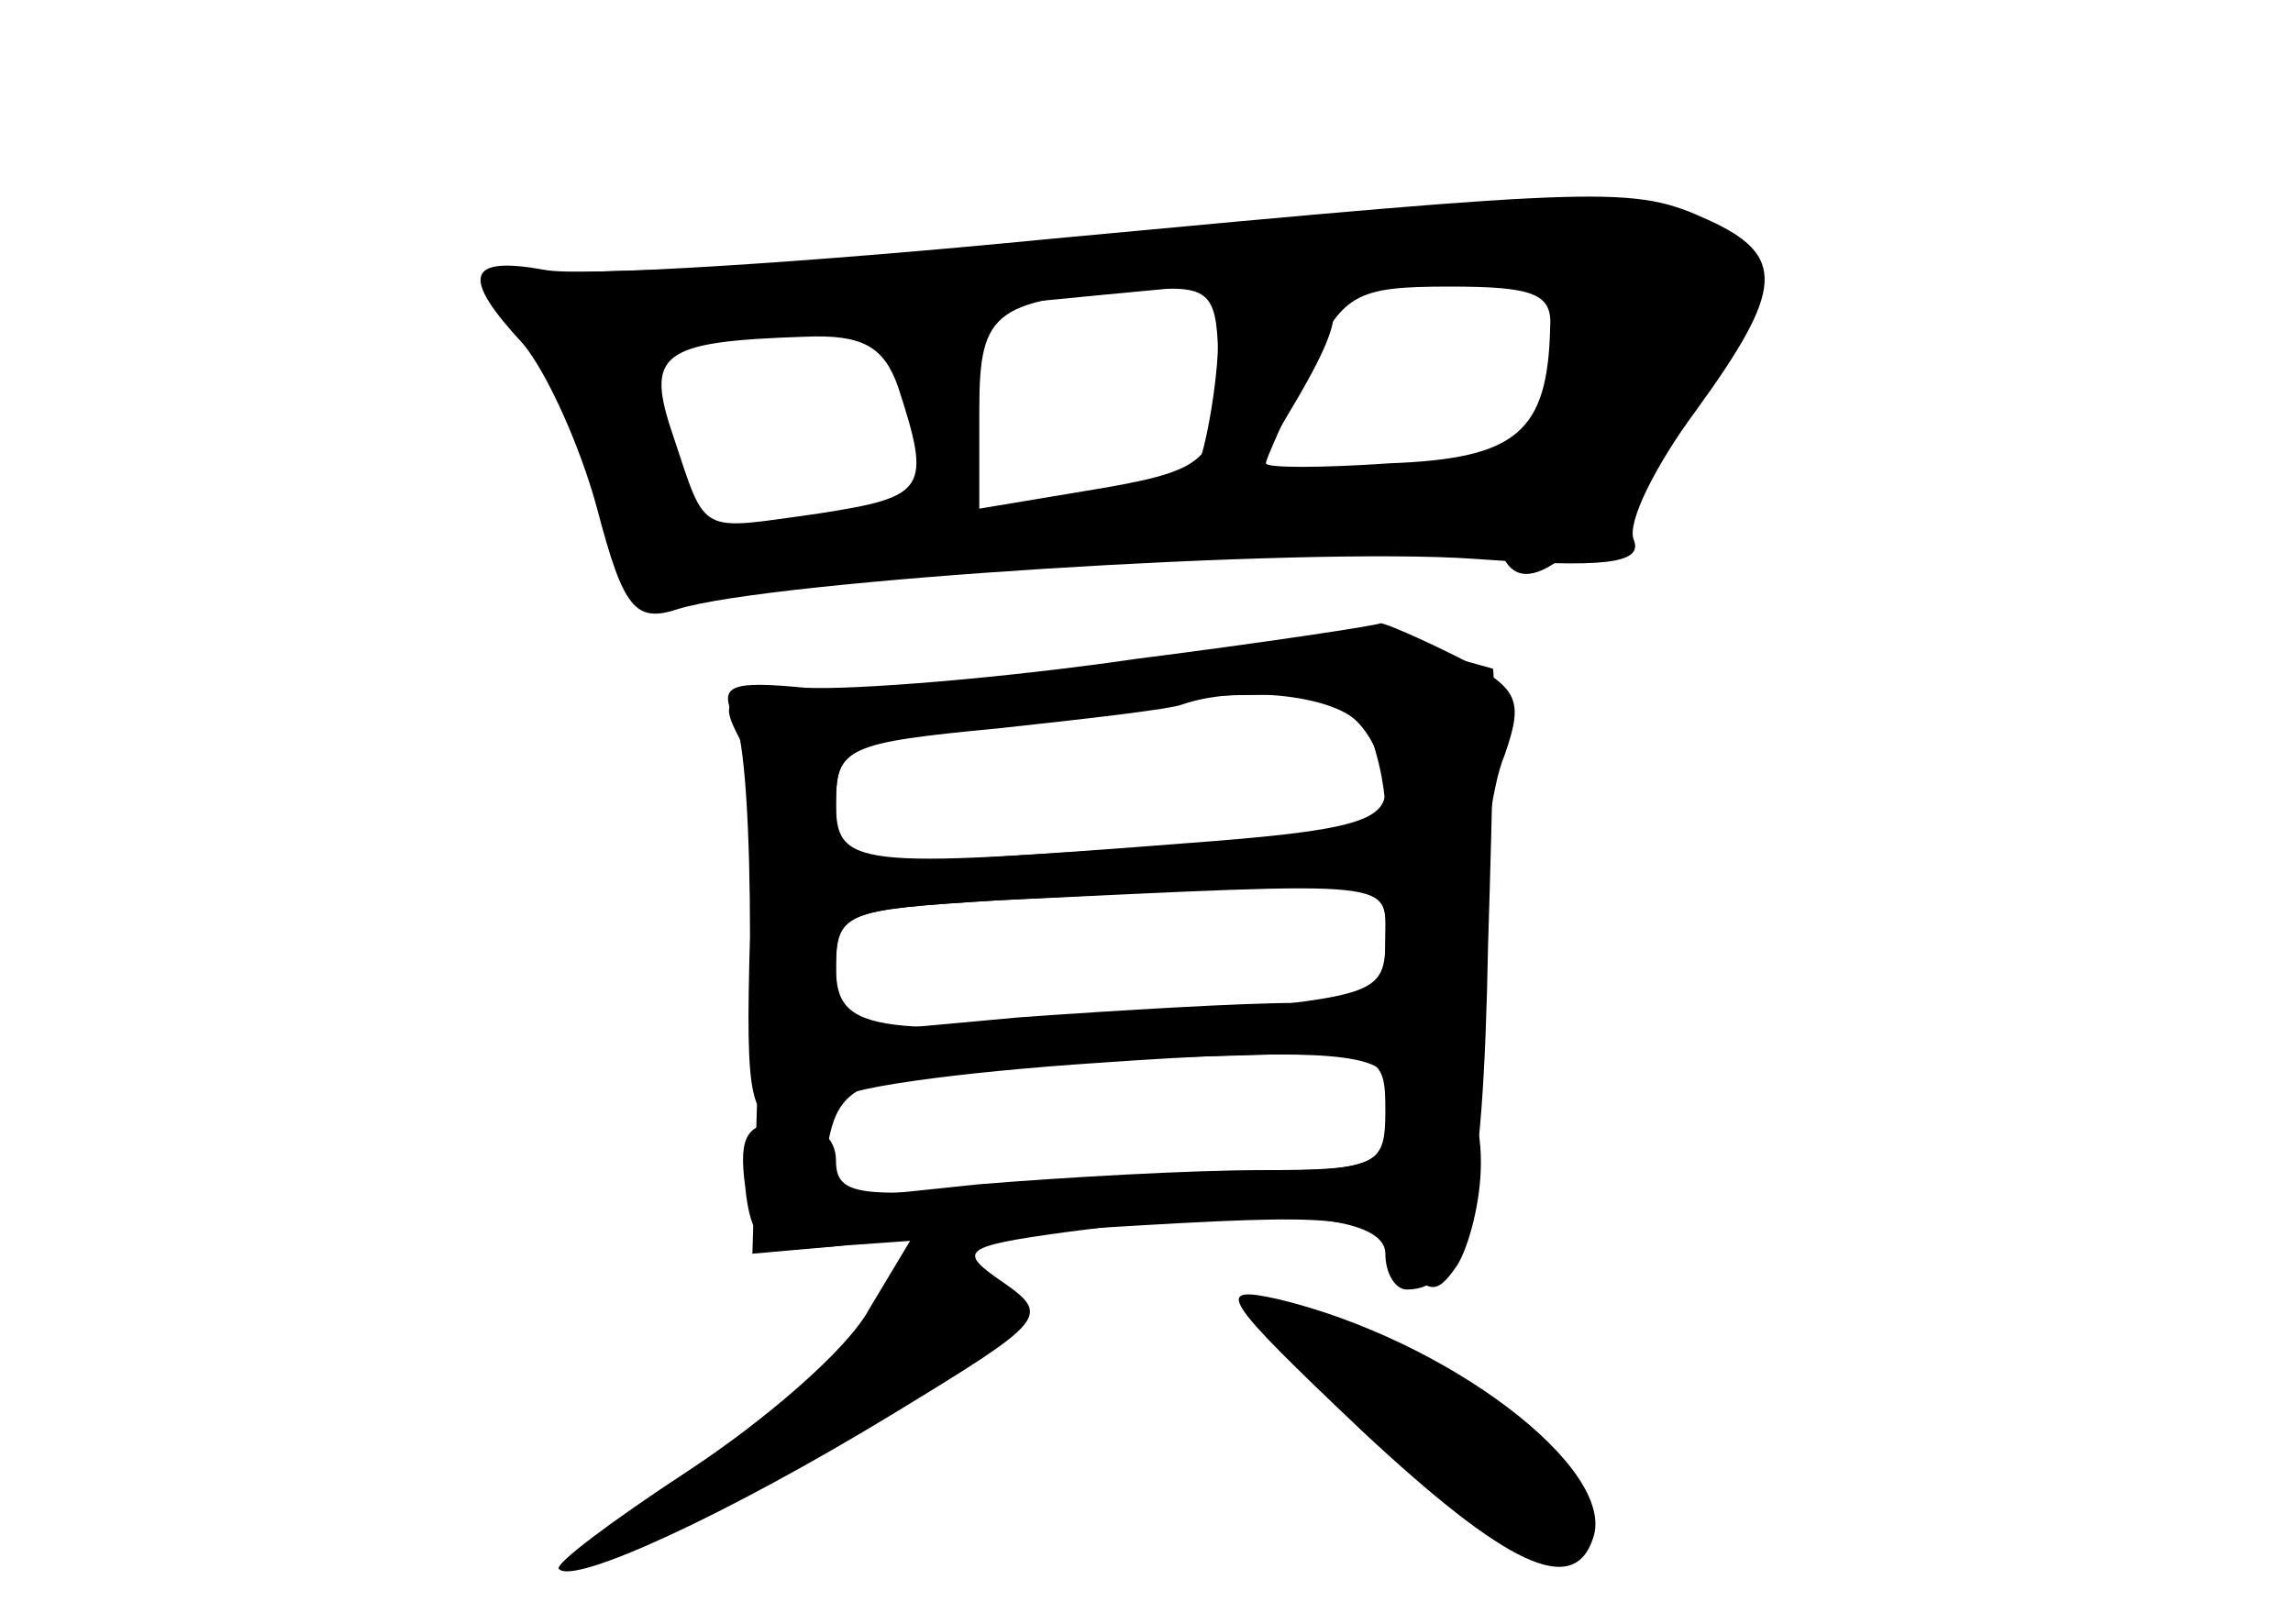 <?xml version="1.0" standalone="no"?>
<!DOCTYPE svg PUBLIC "-//W3C//DTD SVG 20010904//EN"
 "http://www.w3.org/TR/2001/REC-SVG-20010904/DTD/svg10.dtd">
<svg version="1.0" xmlns="http://www.w3.org/2000/svg"
 width="96pt" height="68pt" viewBox="0 0 96 68"
 preserveAspectRatio="xMidYMid meet">
<g transform="translate(0,68) scale(0.1,-0.1)" fill="#000000" stroke="none">
<g id="part-0" class="char-part">
  <path d="M440 580 c-102 -10 -197 -16 -212 -13 -33 6 -35 -3 -9 -31 10 -12 24
-43 31 -69 11 -42 16 -48 34 -42 39 12 261 26 333 21 55 -4 71 -2 67 8 -3 7 9
31 26 54 37 51 38 65 5 80 -31 14 -40 14 -275 -8z m70 -54 c0 -40 -3 -43 -58
-52 l-42 -7 0 41 c0 43 6 47 73 51 24 1 27 -2 27 -33z m139 17 c-1 -44 -14
-55 -67 -57 -29 -2 -52 -2 -52 0 0 2 8 19 17 39 15 32 20 35 60 35 35 0 43 -3
42 -17z m-273 -25 c14 -43 12 -46 -33 -53 -51 -7 -47 -10 -61 32 -12 35 -6 40
55 42 24 1 33 -4 39 -21z"/>
  <path d="M485 404 c-44 -7 -104 -13 -133 -13 -50 -1 -52 -2 -42 -21 6 -12 10
-61 8 -118 l-3 -97 34 3 33 4 -18 -30 c-9 -17 -44 -47 -76 -68 -32 -21 -56
-39 -54 -41 6 -7 71 23 140 65 64 39 66 41 46 55 -19 13 -18 15 26 21 83 11
134 8 134 -9 0 -8 4 -15 9 -15 24 0 32 35 34 144 2 64 3 116 2 116 0 0 -14 4
-30 8 -17 4 -65 2 -110 -4z m91 -39 c4 -14 5 -28 3 -30 -3 -2 -55 -7 -117 -11
l-112 -7 0 26 c0 24 4 26 58 32 31 4 62 8 67 10 6 2 29 4 52 4 38 1 43 -2 49
-24z m4 -79 c0 -22 -5 -23 -77 -30 -138 -11 -153 -9 -153 19 0 23 3 24 68 28
171 8 162 9 162 -17z m0 -71 c0 -23 -3 -25 -52 -25 -29 0 -83 -3 -119 -6 l-67
-7 5 26 c6 28 17 31 171 35 60 2 62 1 62 -23z"/>
  <path d="M570 81 c61 -57 89 -70 97 -45 10 29 -61 83 -132 100 -27 6 -24 1 35
-55z"/>
</g>
<g id="part-1" class="char-part">
  <path d="M540 584 c-63 -7 -165 -15 -226 -16 l-111 -3 18 -23 c10 -13 25 -45
34 -72 14 -41 19 -48 33 -40 26 14 336 32 340 20 8 -24 33 -6 72 52 33 50 38
64 28 75 -21 20 -64 22 -188 7z m114 -22 c3 -5 0 -25 -6 -44 l-10 -35 -92 -6
c-50 -4 -128 -10 -172 -13 l-82 -7 -12 37 c-7 21 -10 39 -8 41 3 3 56 9 258
28 73 7 119 7 124 -1z"/>
</g>
<g id="part-2" class="char-part">
  <path d="M510 538 c0 -13 -3 -33 -6 -45 -10 -35 12 -27 35 13 27 45 26 54 -4
54 -19 0 -25 -5 -25 -22z"/>
</g>
<g id="part-3" class="char-part">
  <path d="M475 404 c-55 -8 -117 -13 -138 -12 -31 3 -36 1 -30 -12 5 -8 7 -50
7 -92 -2 -70 0 -78 17 -78 11 0 19 4 19 9 0 5 50 12 111 16 85 6 113 4 119 -5
4 -7 15 -10 24 -7 12 5 16 20 16 61 0 30 4 66 10 80 8 23 6 28 -20 41 -16 8
-30 14 -32 14 -2 -1 -48 -8 -103 -15z m93 -26 c7 -7 12 -19 12 -29 0 -13 -15
-17 -82 -22 -141 -11 -148 -10 -148 17 0 23 5 25 68 31 37 4 72 8 77 10 23 8
62 4 73 -7z m12 -93 c0 -22 -4 -25 -38 -25 -22 0 -73 -3 -115 -6 l-77 -7 0 26
c0 25 2 26 68 30 172 9 162 10 162 -18z"/>
</g>
<g id="part-4" class="char-part">
  <path d="M580 205 c0 -11 -11 -15 -38 -15 -22 0 -73 -3 -115 -6 -67 -6 -77 -5
-77 10 0 10 -8 16 -21 16 -16 0 -20 -5 -17 -27 2 -21 8 -28 23 -26 11 1 69 5
128 9 99 6 109 5 122 -12 13 -16 16 -17 25 -4 5 8 10 27 10 43 0 20 -5 27 -20
27 -11 0 -20 -7 -20 -15z"/>
</g>
<g id="part-5" class="char-part">
  <path d="M383 131 c3 -15 1 -18 -11 -14 -10 4 -13 2 -8 -5 4 -7 1 -12 -8 -12
-8 0 -16 -3 -18 -8 -1 -4 -19 -18 -38 -31 -49 -32 -27 -23 58 24 65 35 71 41
56 52 -25 18 -37 16 -31 -6z"/>
  <path d="M540 127 c0 -14 82 -87 92 -81 7 4 8 3 4 -4 -4 -7 -1 -12 9 -12 10 0
15 6 13 18 -2 9 -10 16 -17 14 -7 -1 -10 2 -7 7 9 14 -33 41 -52 34 -9 -4 -13
-2 -9 4 4 6 0 14 -9 17 -18 7 -24 8 -24 3z"/>
</g>
</g>
</svg>